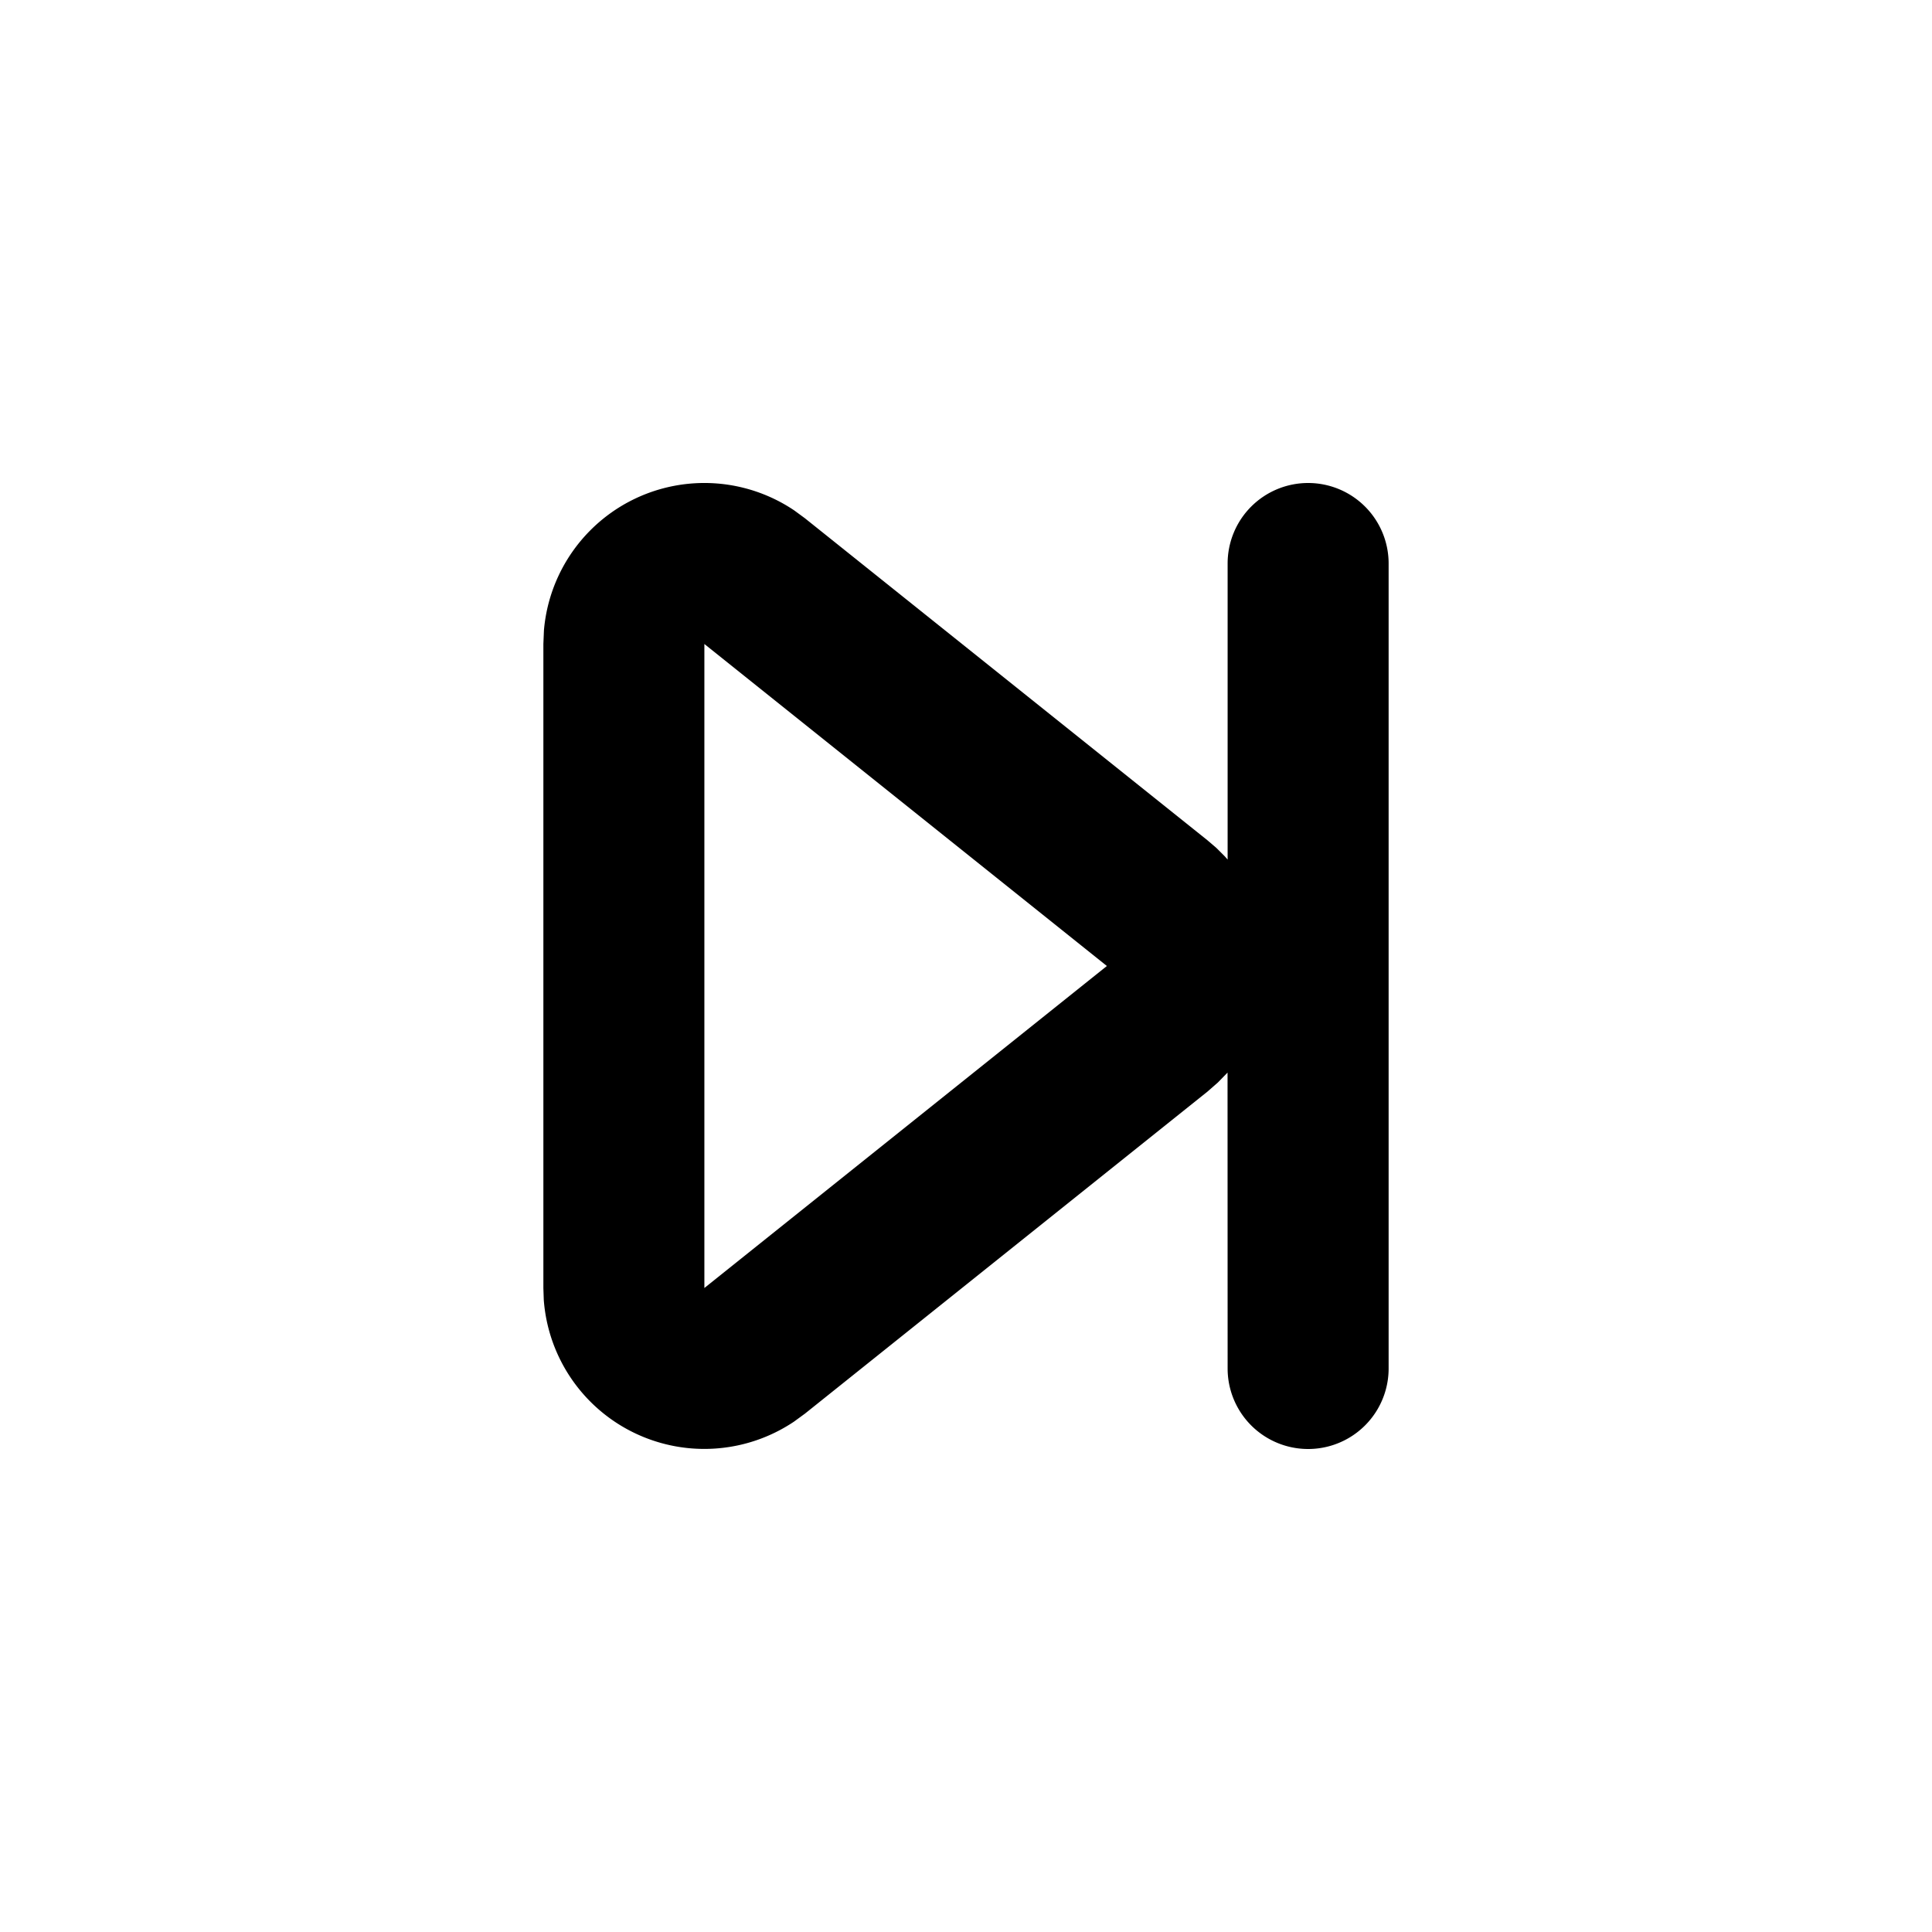 <svg class="gi gi-skip-forward-outline" width="1em" height="1em" viewBox="0 0 24 24" fill="currentColor" xmlns="http://www.w3.org/2000/svg">
  <path d="M16.25 6a1 1 0 0 1 1 1h0v10a1 1 0 1 1-2 0h0l-.001-3.676-.12.123-.13.114-5 4-.137.1a2 2 0 0 1-3.107-1.513h0L6.75 16V8l.007-.17a2 2 0 0 1 3.11-1.489h0l.132.097 5 4 .112.096.104.104.035.04V7a1 1 0 0 1 1-1zm-7.5 2v8l5-4-5-4z"/>
</svg>
